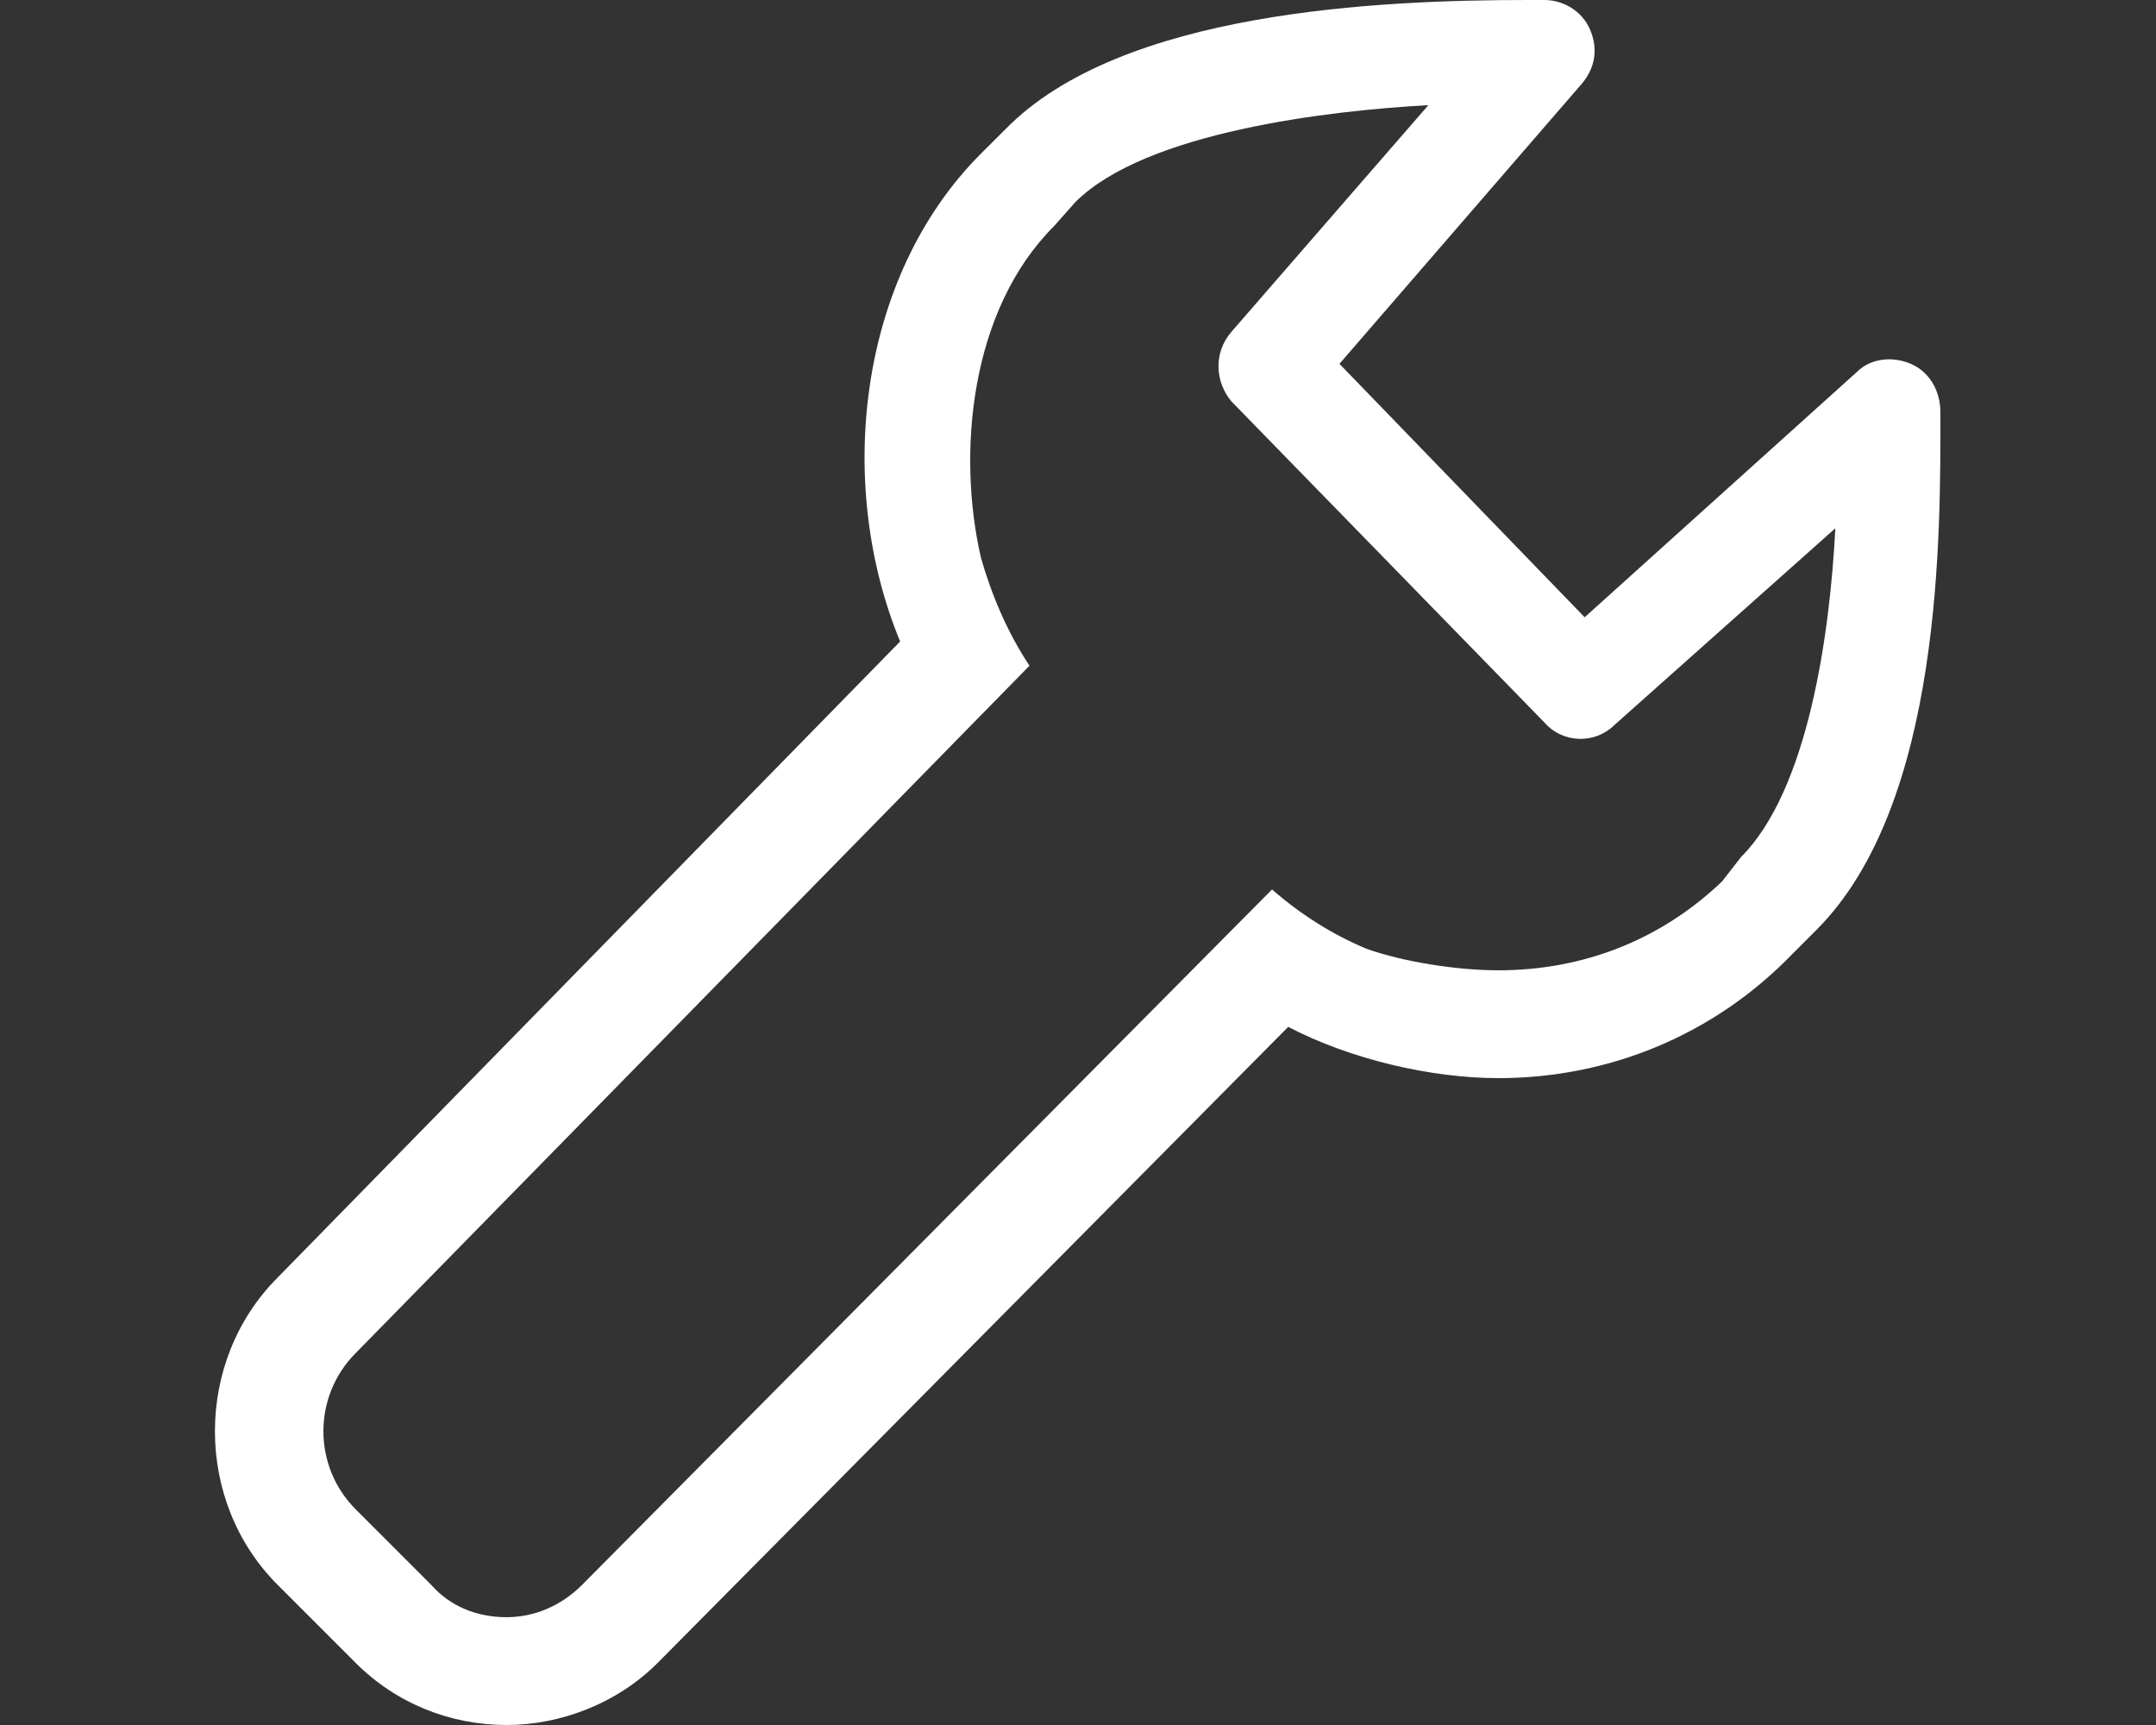 <svg width="30" height="24" viewBox="0 0 30 24" fill="none" xmlns="http://www.w3.org/2000/svg">
<rect x="0" y="0" width="30" height="24" fill="#333333" stroke="none"/>
<path fill-rule="evenodd" clip-rule="evenodd" d="M26.588 5.062C26.325 4.95 26.025 4.988 25.838 5.175L22.05 8.588L18.638 5.062L22.013 1.162C22.2 0.937 22.238 0.675 22.125 0.412C22.013 0.15 21.75 0 21.488 0H21.263C19.2 0 15.6 0.15 13.988 1.8L13.65 2.137C11.925 3.862 11.625 6.75 12.525 8.925L3.863 17.775C2.7 18.938 2.7 20.887 3.863 22.05L4.95 23.137C5.513 23.7 6.263 24 7.05 24C7.8 24 8.588 23.7 9.15 23.137L17.925 14.287C18.788 14.738 19.913 15 20.85 15C22.388 15 23.85 14.4 24.938 13.275L25.275 12.938C27.038 11.175 27 7.388 27 5.738C27 5.438 26.85 5.175 26.588 5.062ZM24.225 11.925L23.963 12.262C23.1 13.088 22.013 13.5 20.85 13.5C20.288 13.5 19.538 13.387 19.013 13.2C18.538 13 18.1 12.725 17.7 12.375L8.1 22.05C7.8 22.35 7.425 22.5 7.05 22.5C6.638 22.5 6.263 22.35 6 22.05L4.95 21C4.35 20.4 4.35 19.425 4.95 18.825L14.325 9.262C14.025 8.812 13.8 8.287 13.65 7.762C13.313 6.3 13.5 4.313 14.663 3.15L14.963 2.812C15.938 1.837 18.488 1.538 19.875 1.463L17.138 4.613C16.875 4.913 16.913 5.325 17.138 5.588L21.488 10.05C21.75 10.35 22.2 10.35 22.463 10.088L25.538 7.35C25.463 8.812 25.163 10.988 24.225 11.925Z" fill="white"/>
</svg>

